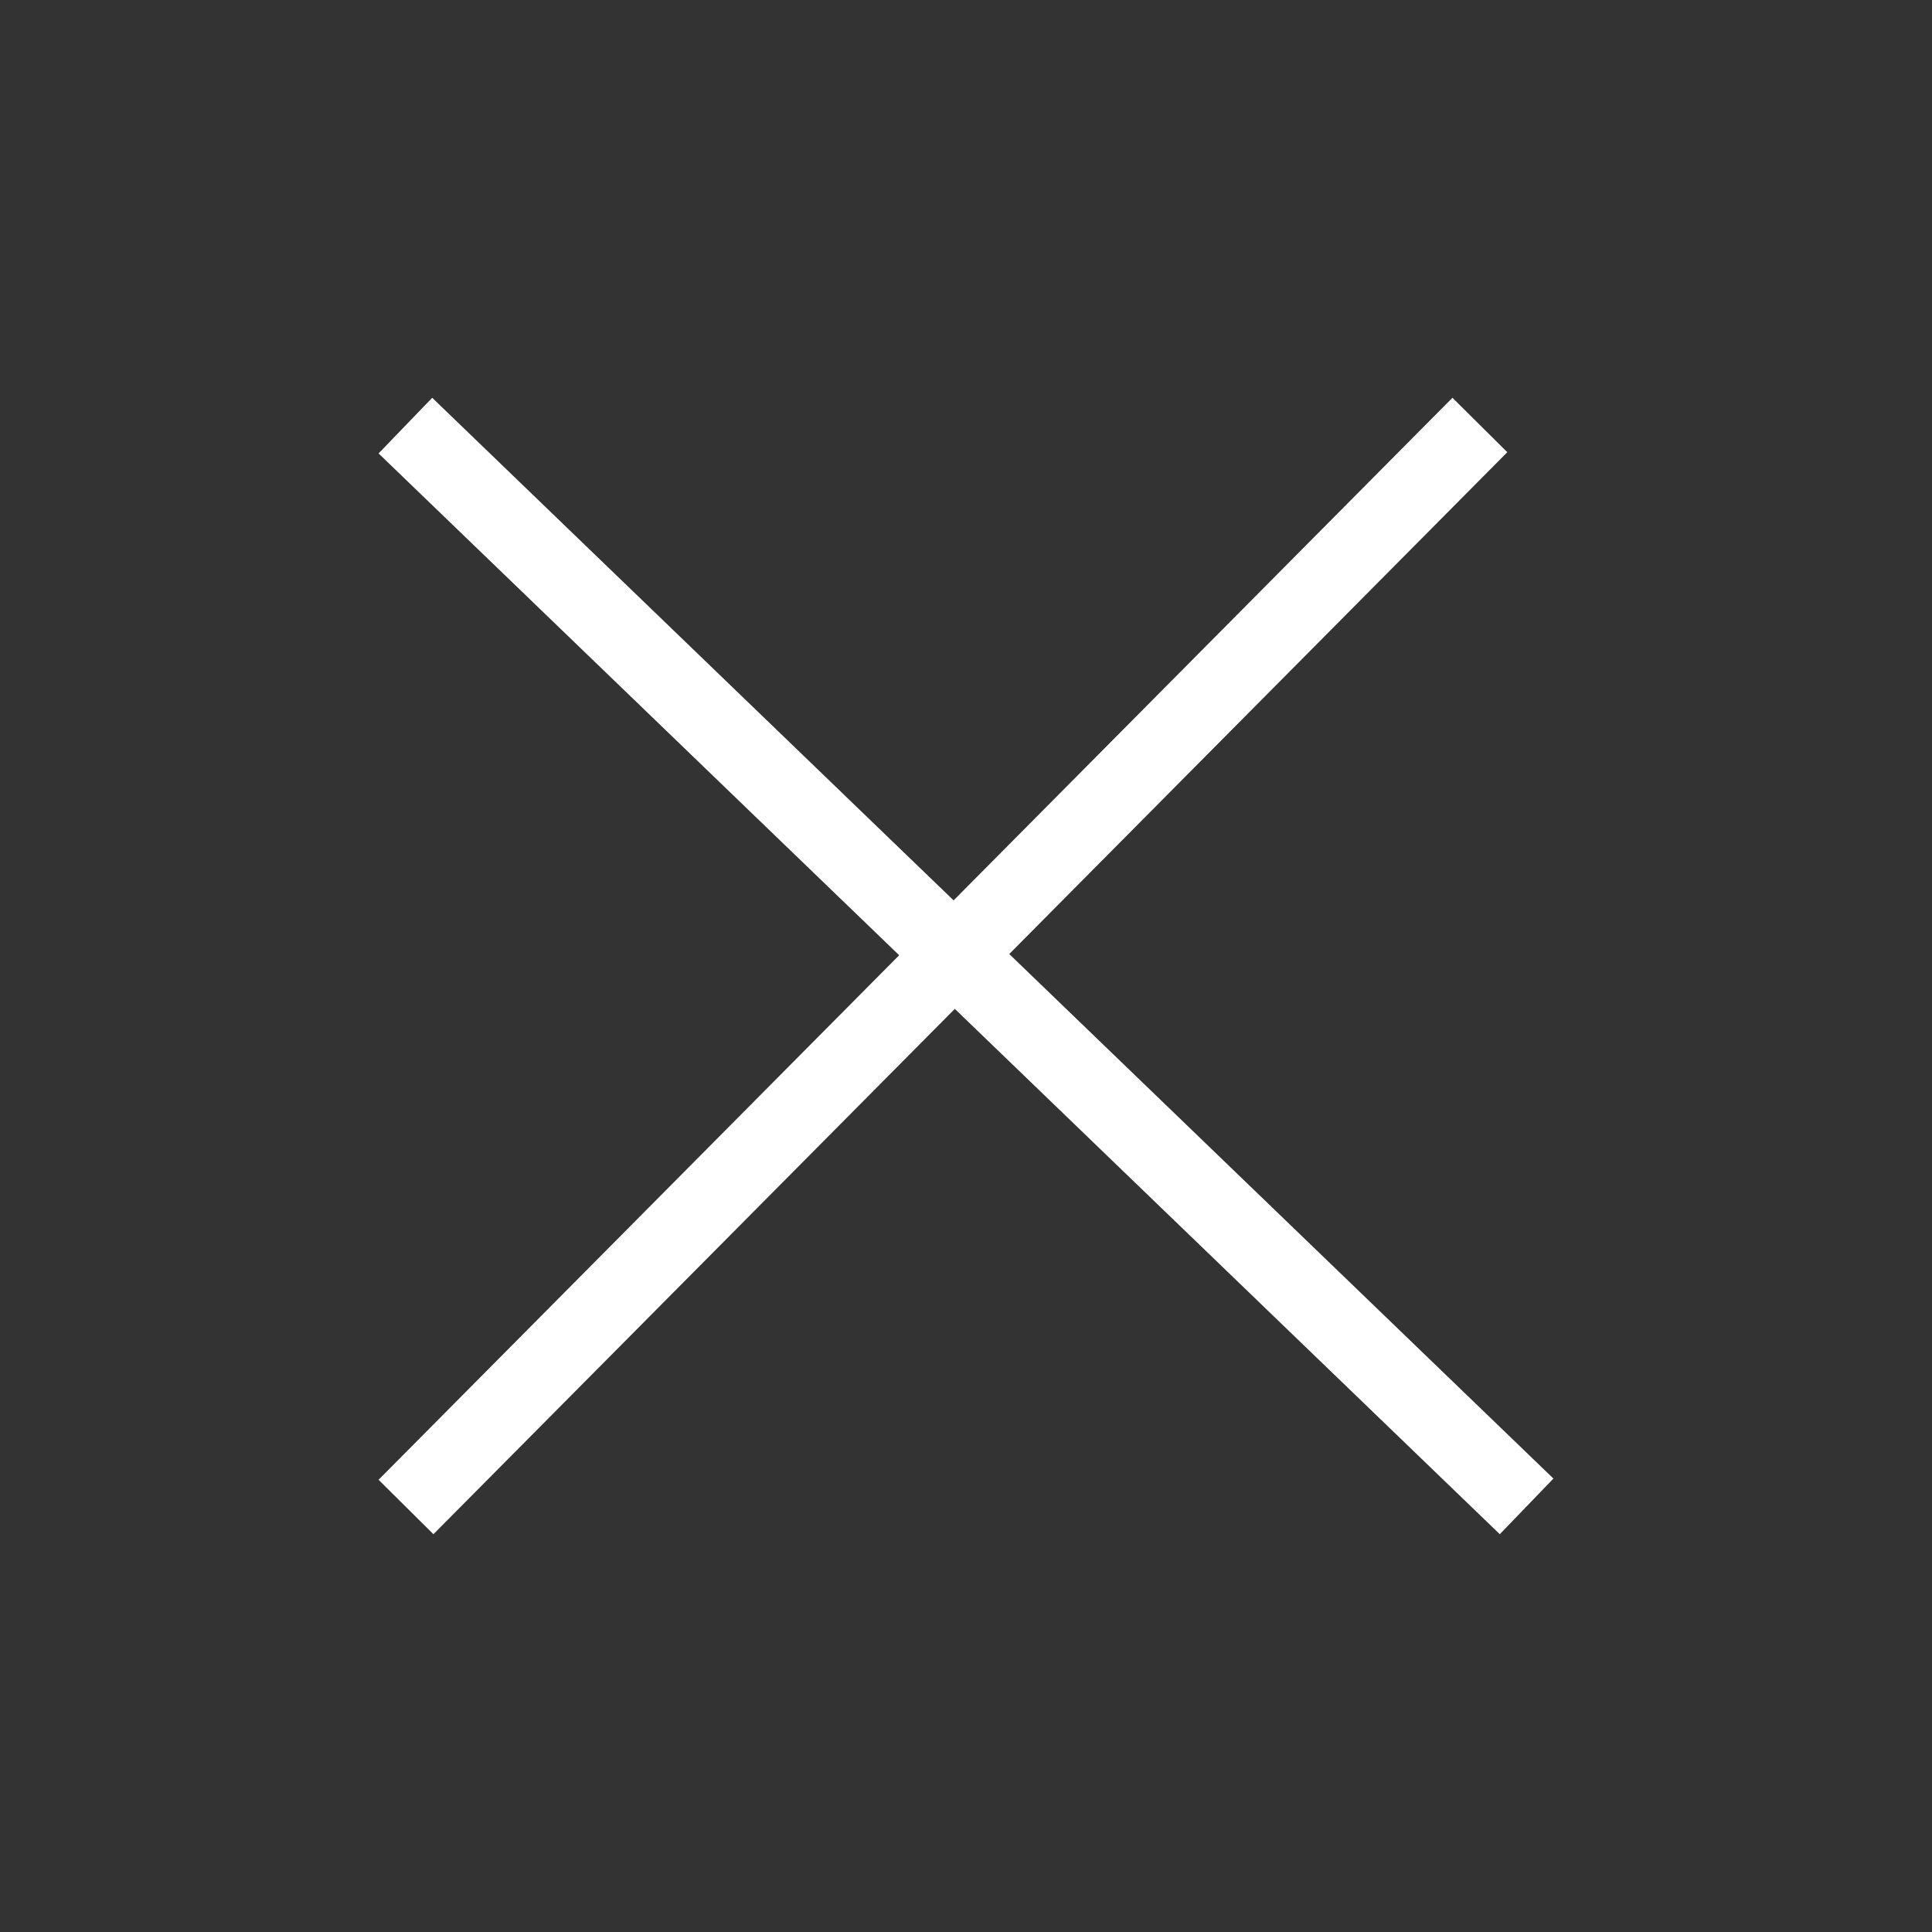 <?xml version="1.0" encoding="utf-8"?>
<!-- Generator: Adobe Illustrator 16.0.0, SVG Export Plug-In . SVG Version: 6.00 Build 0)  -->
<!DOCTYPE svg PUBLIC "-//W3C//DTD SVG 1.1//EN" "http://www.w3.org/Graphics/SVG/1.1/DTD/svg11.dtd">
<svg version="1.1" id="Ebene_1" xmlns="http://www.w3.org/2000/svg" xmlns:xlink="http://www.w3.org/1999/xlink" x="0px" y="0px"
	 width="100px" height="100px" viewBox="0 0 100 100" enable-background="new 0 0 100 100" xml:space="preserve">
<rect x="0" y="0" width="100" height="100" fill="#333333" stroke="none"/>
<g>
	
		<line fill="none" stroke="#FFFFFF" stroke-width="4" stroke-linecap="square" stroke-miterlimit="10" x1="75.189" y1="23.417" x2="22.423" y2="76.582"/>
	
		<line fill="none" stroke="#FFFFFF" stroke-width="4" stroke-linecap="square" stroke-miterlimit="10" x1="22.423" y1="23.417" x2="77.577" y2="76.582"/>
</g>
</svg>

